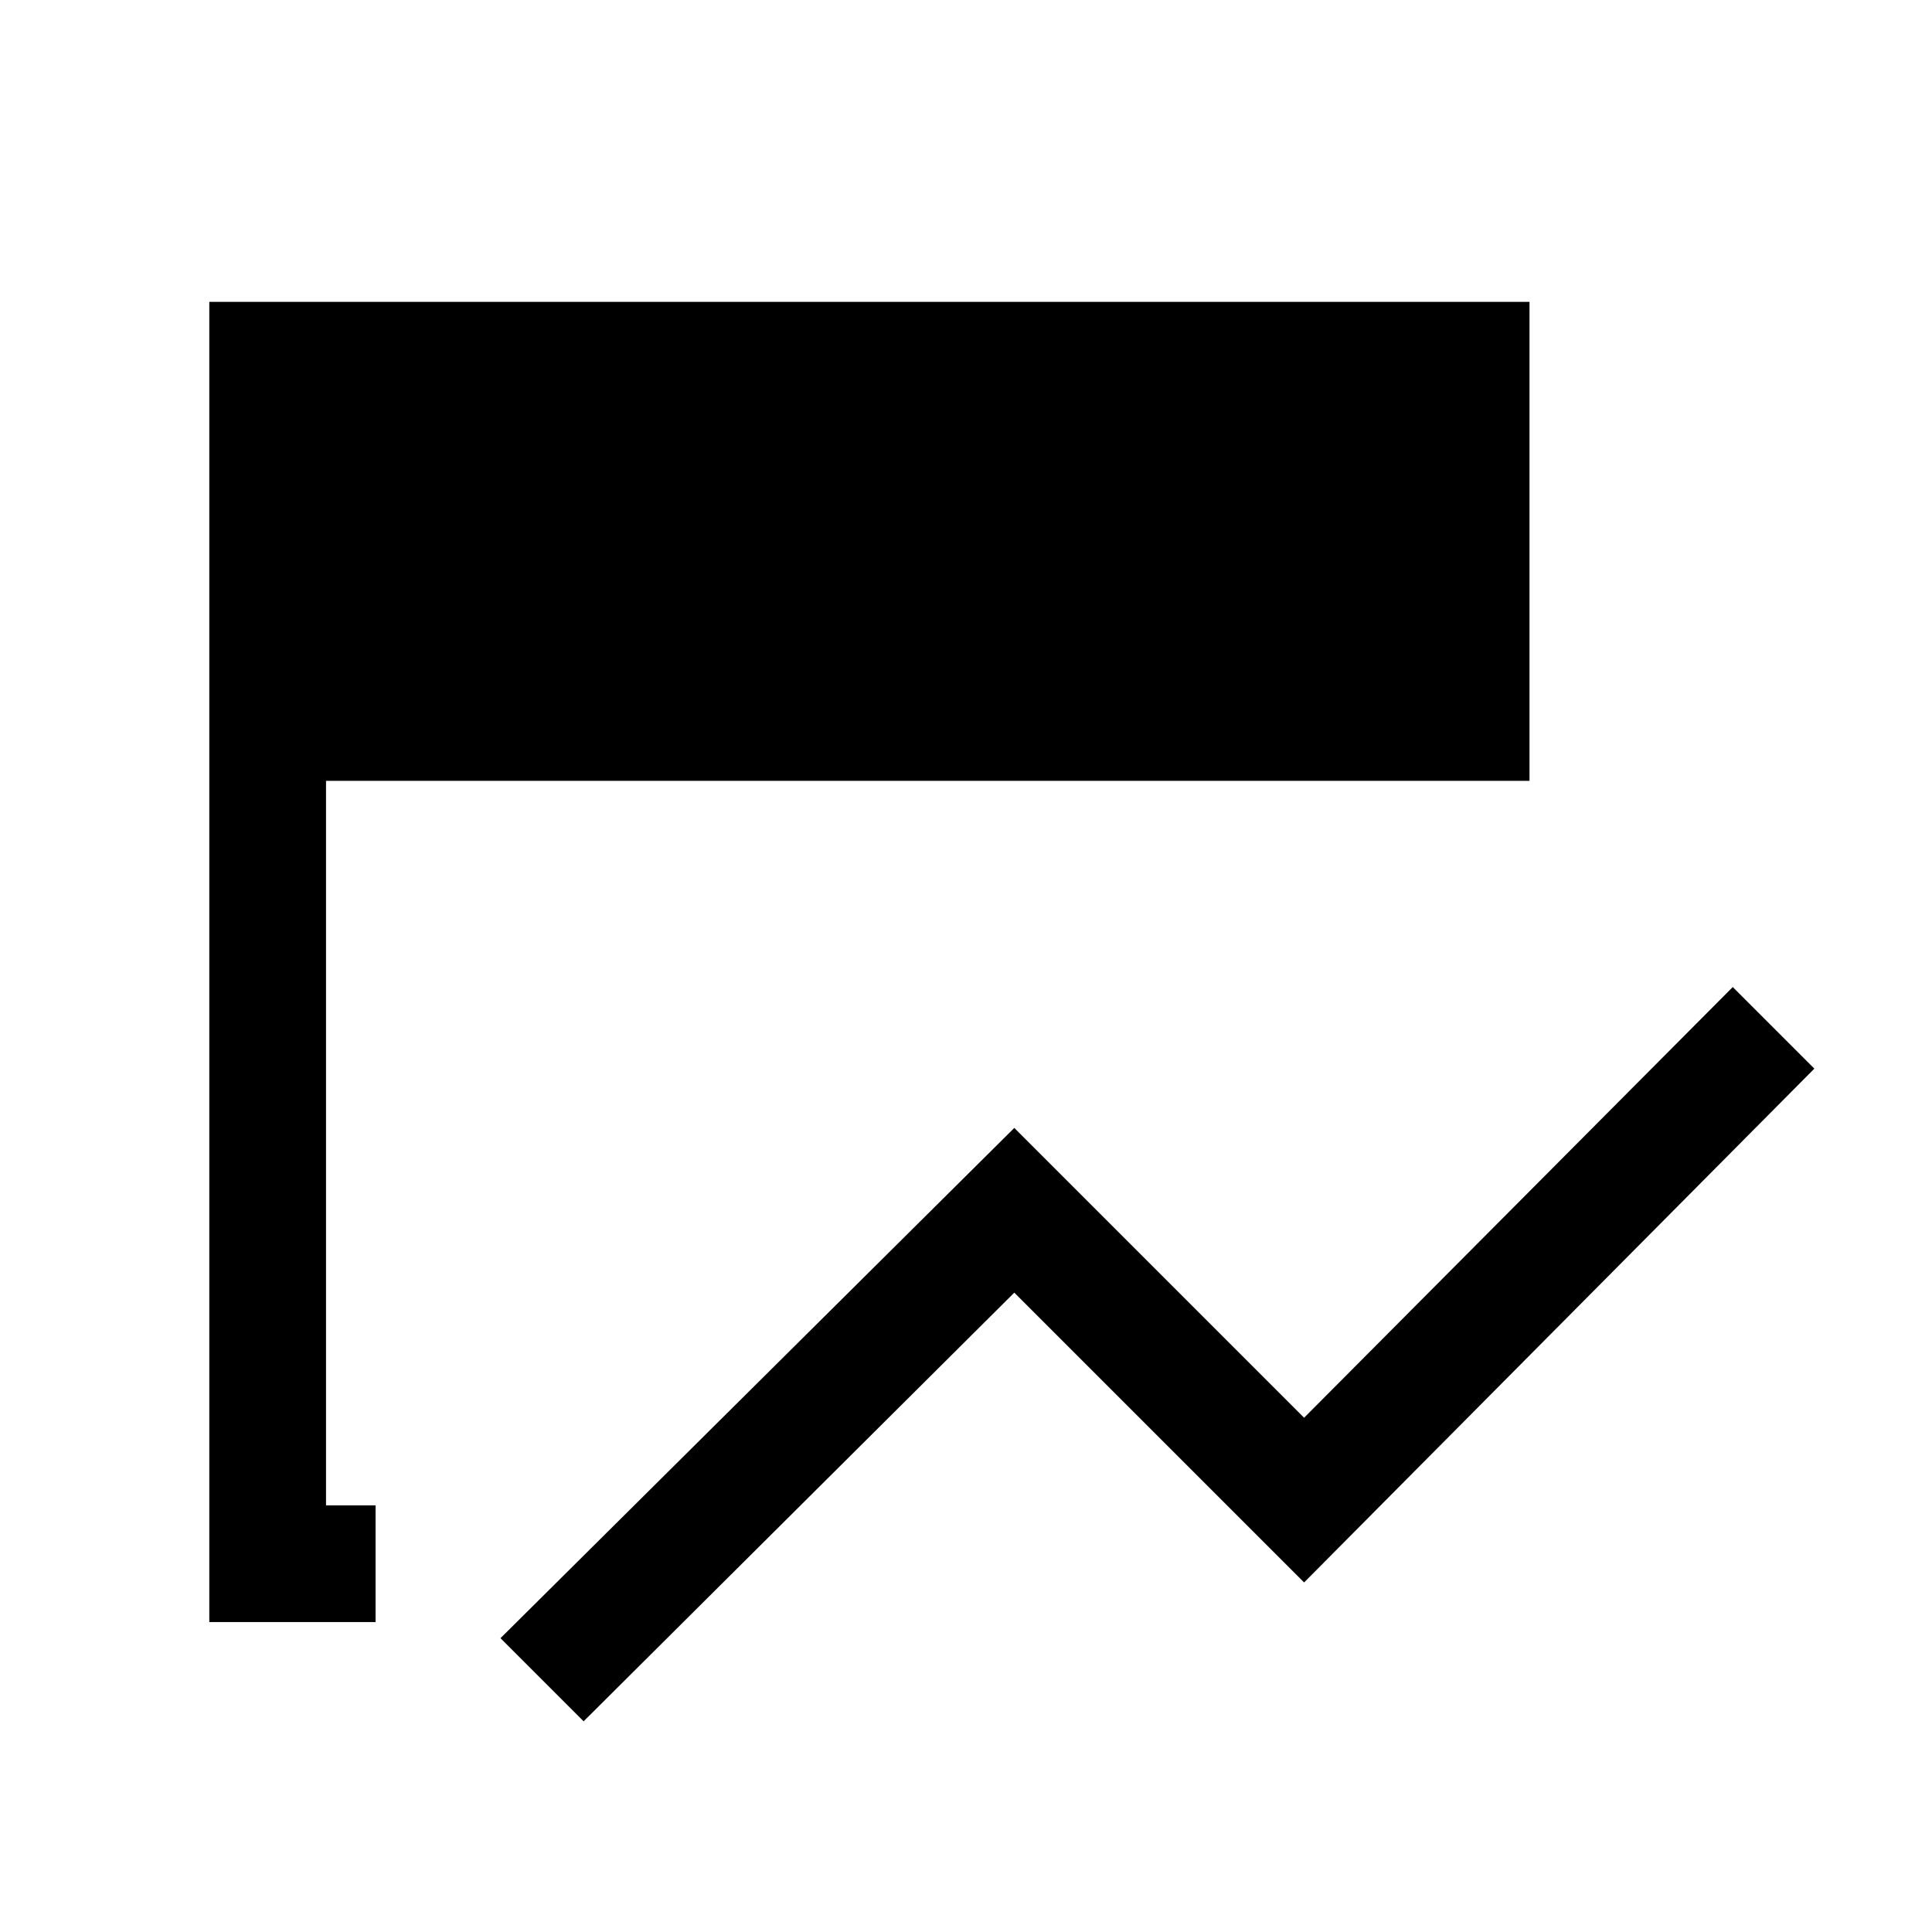 <svg xmlns="http://www.w3.org/2000/svg" height="20" viewBox="0 96 960 960" width="20"><path d="M290 951.308 248.692 910 504 656.461l144 144 213-214L901.539 627 648 882.308l-144-144-214 213ZM186.615 902H104V246h656v238H162v360h24.615v58Z"/></svg>